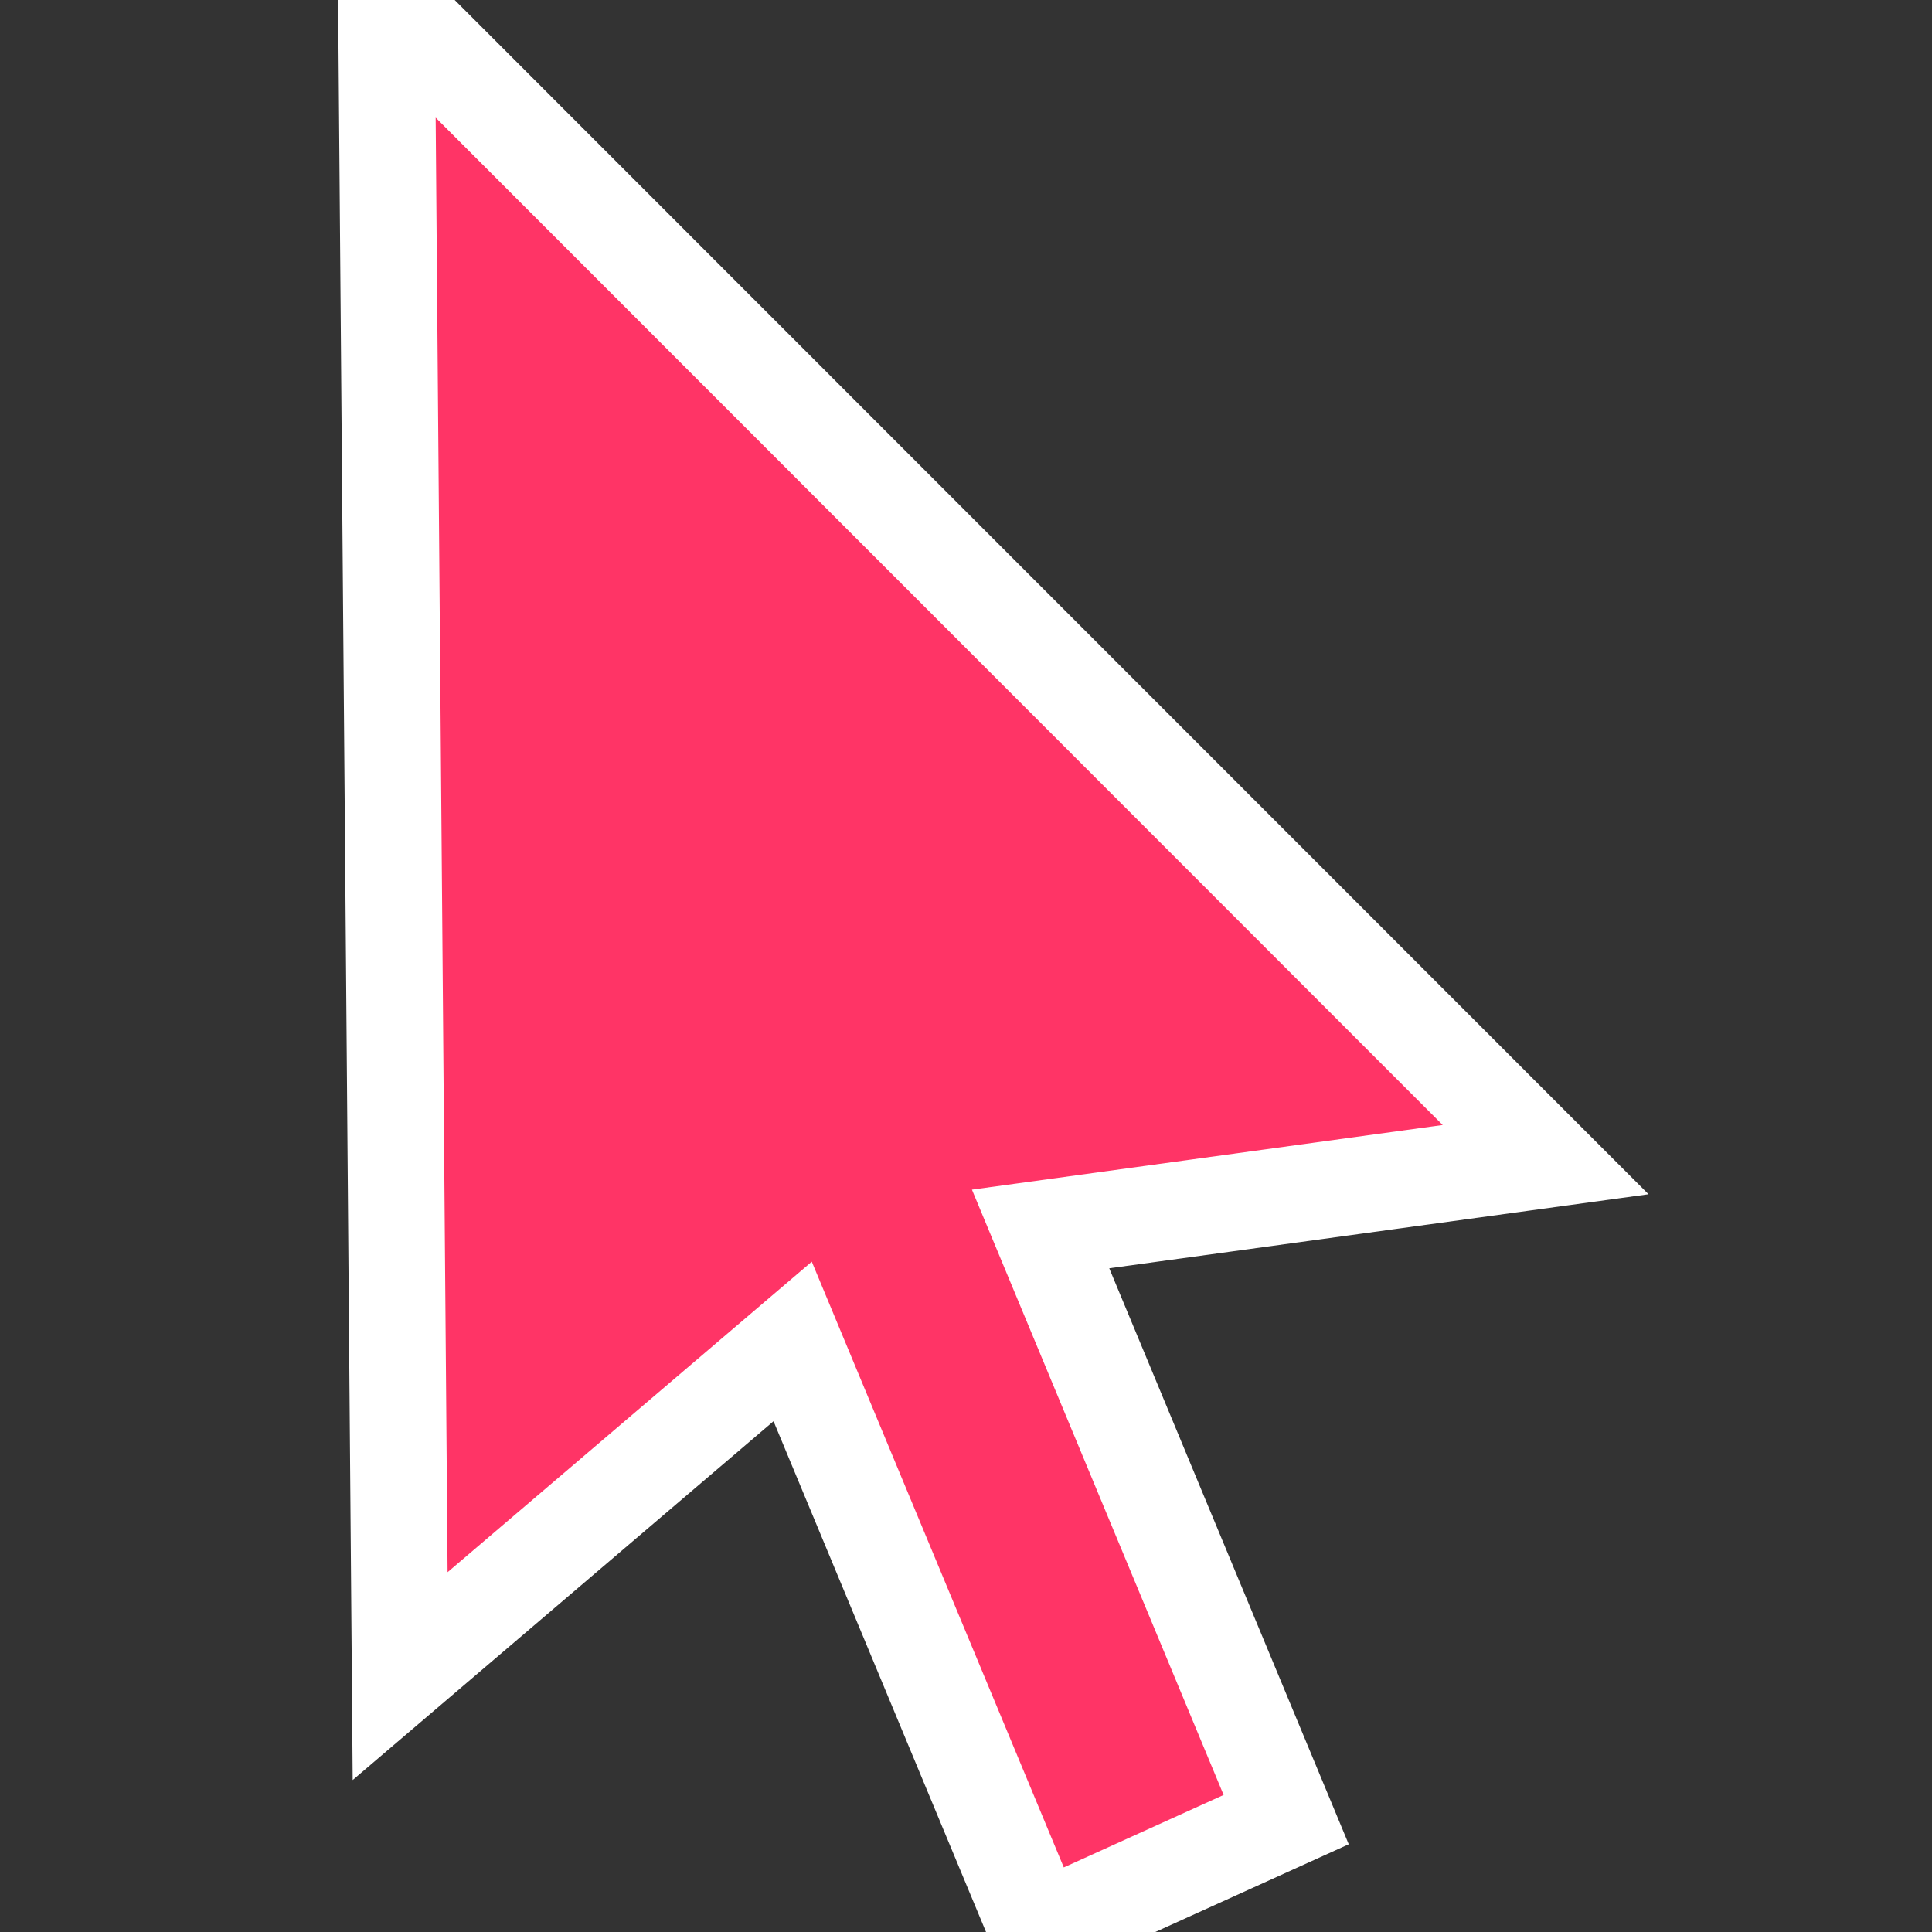 <?xml version="1.0" encoding="UTF-8"?>
<svg width="18px" height="18px" viewBox="0 0 18 18" version="1.1" xmlns="http://www.w3.org/2000/svg" xmlns:xlink="http://www.w3.org/1999/xlink">
    <rect x="0" y="0" width="18" height="18" fill="#333333" stroke="none"/>
    <!-- Generator: Sketch 49.3 (51167) - http://www.bohemiancoding.com/sketch -->
    <title>Cursor/mouse1 18х18 </title>
    <desc>Created with Sketch.</desc>
    <defs></defs>
    <g id="Cursor/mouse1-18х18-" stroke="none" stroke-width="1" fill="none" fill-rule="evenodd">
        <g id="mouse" fill="#FF3466" fill-rule="nonzero" stroke="#FFFFFF" stroke-width="0.9">
            <polygon id="Shape" points="7.385 12.498 9.674 18 11.983 16.953 9.695 11.45 14.4 10.804 3.6 0 3.728 15.616"></polygon>
        </g>
    </g>
</svg>